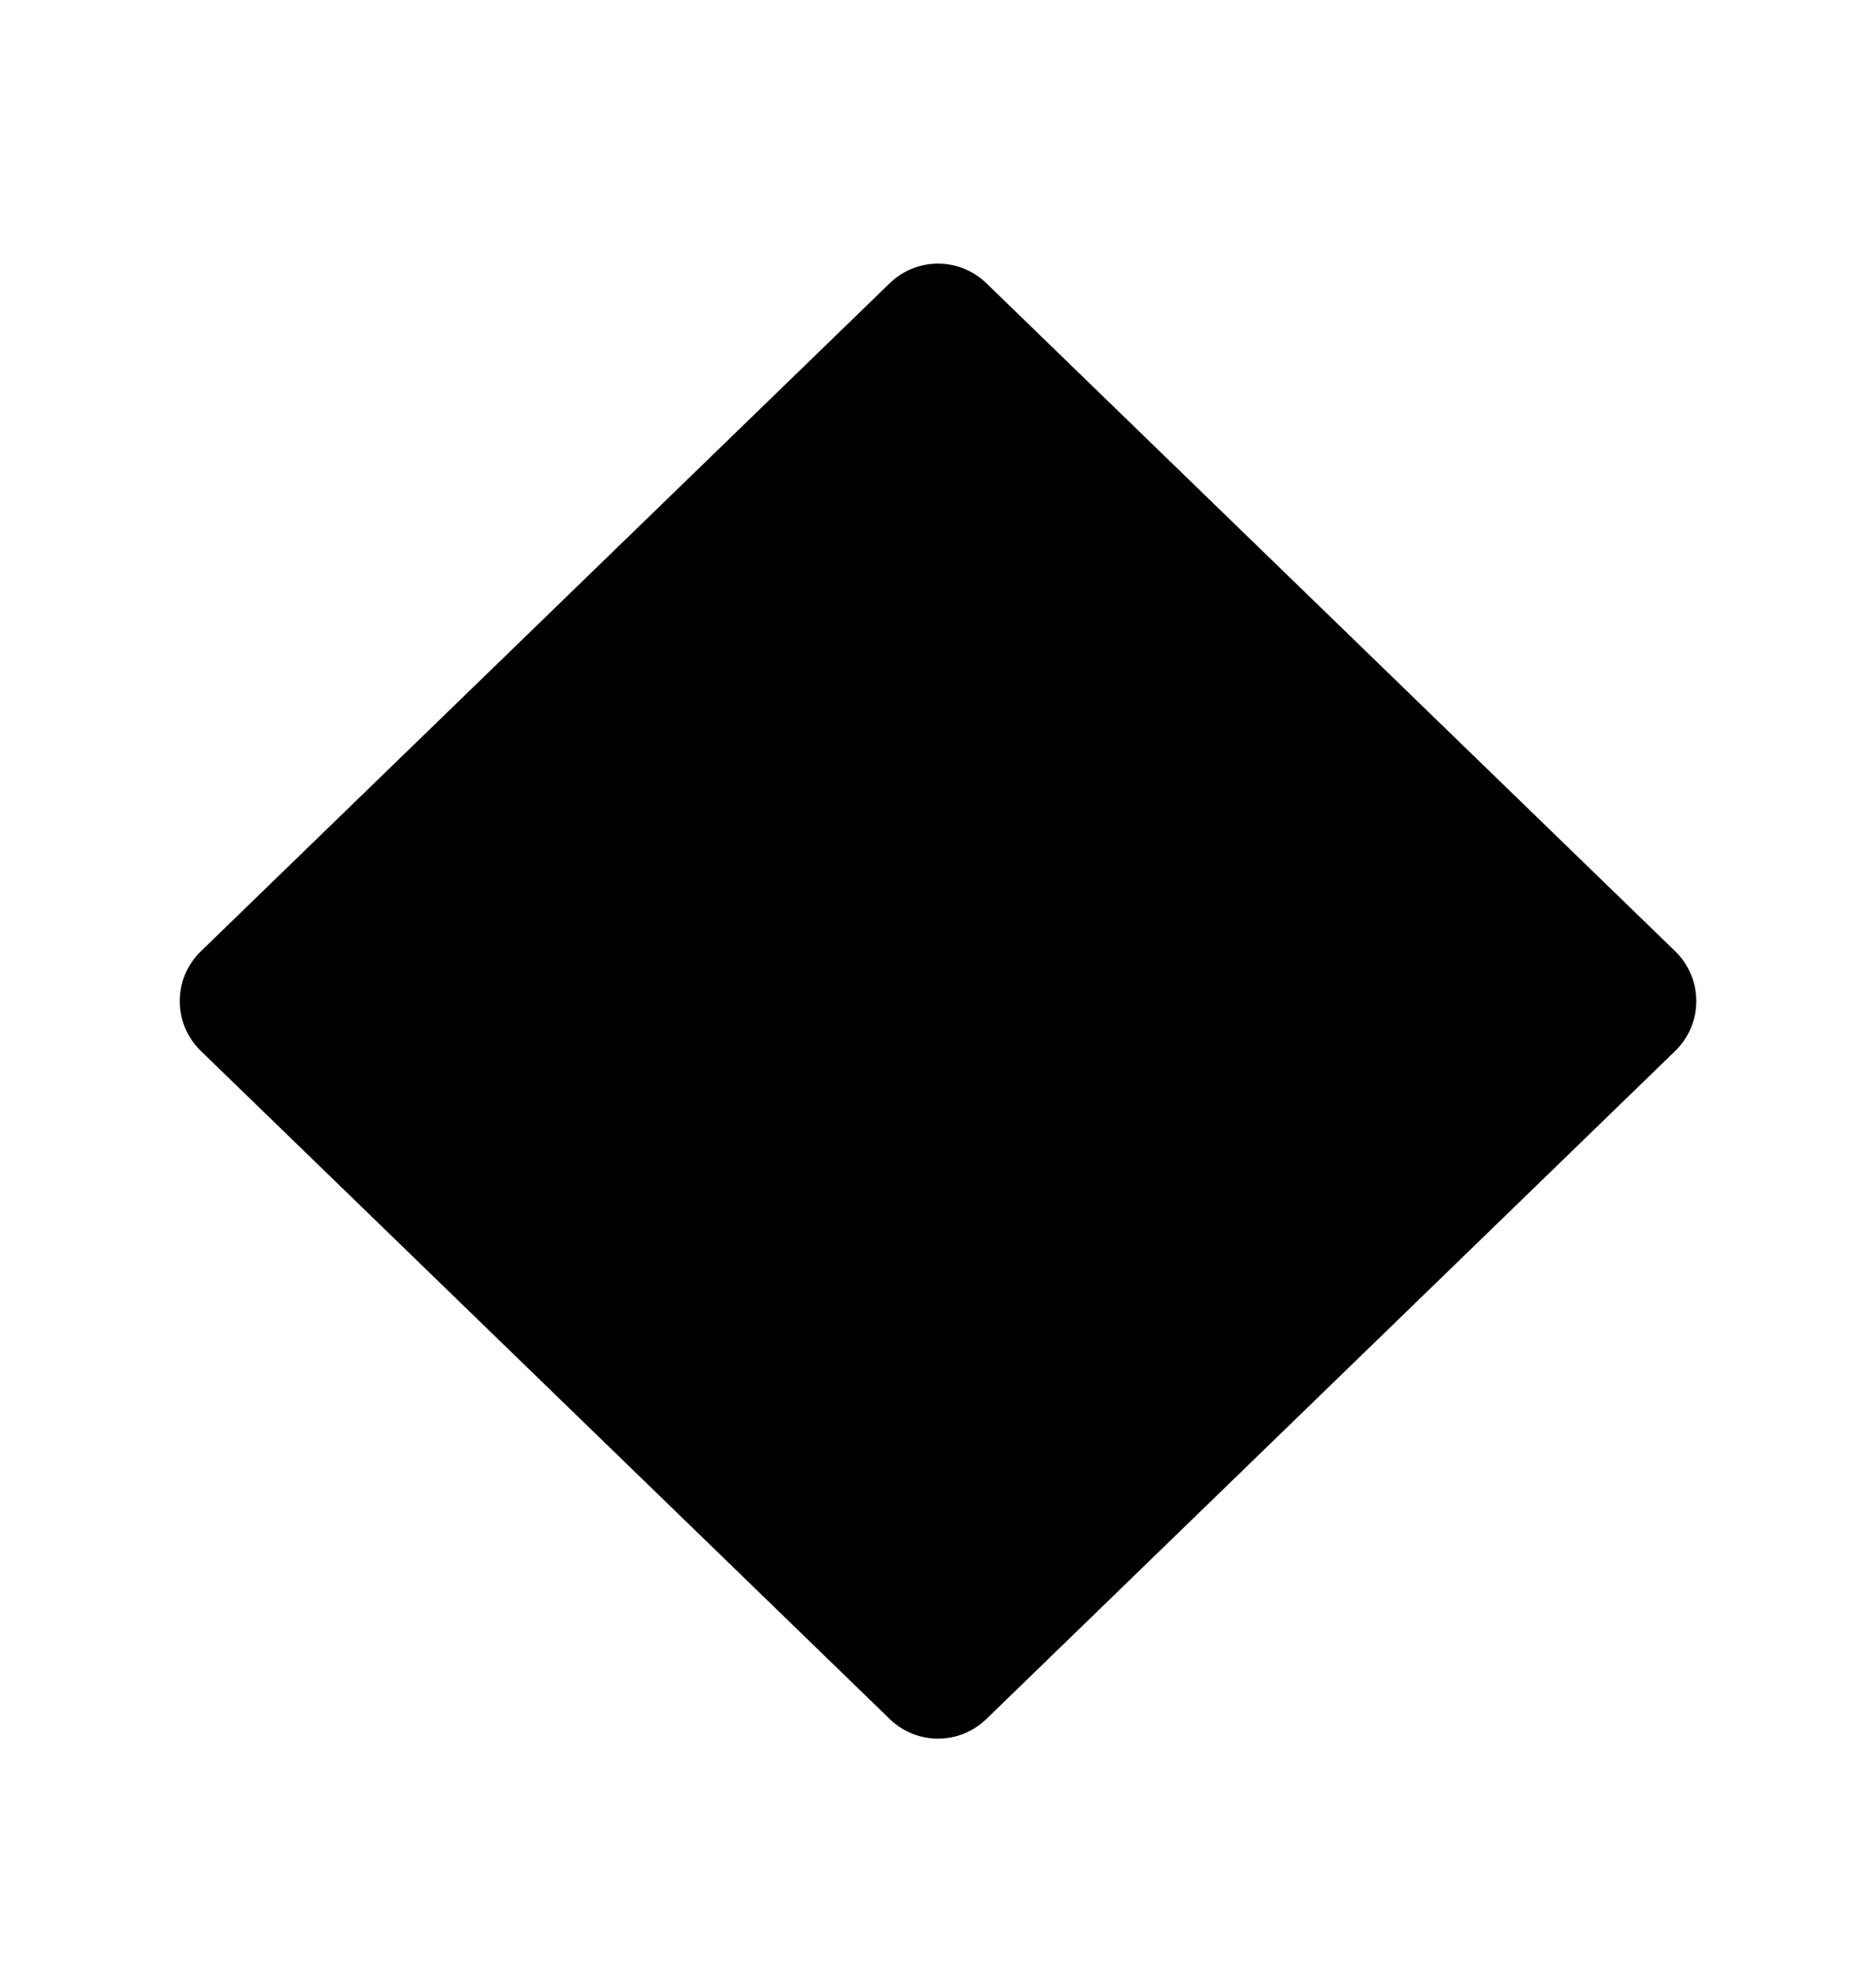 <svg width="20" height="21" viewBox="0 0 20 21" fill="none" xmlns="http://www.w3.org/2000/svg">
<path d="M2.142 11.198C1.841 10.907 1.841 10.426 2.142 10.135L9.485 3.018C9.772 2.739 10.228 2.739 10.516 3.018L17.859 10.135C18.159 10.426 18.159 10.907 17.859 11.198L10.516 18.315C10.228 18.594 9.772 18.594 9.485 18.315L2.142 11.198Z" fill="black"/>
</svg>
